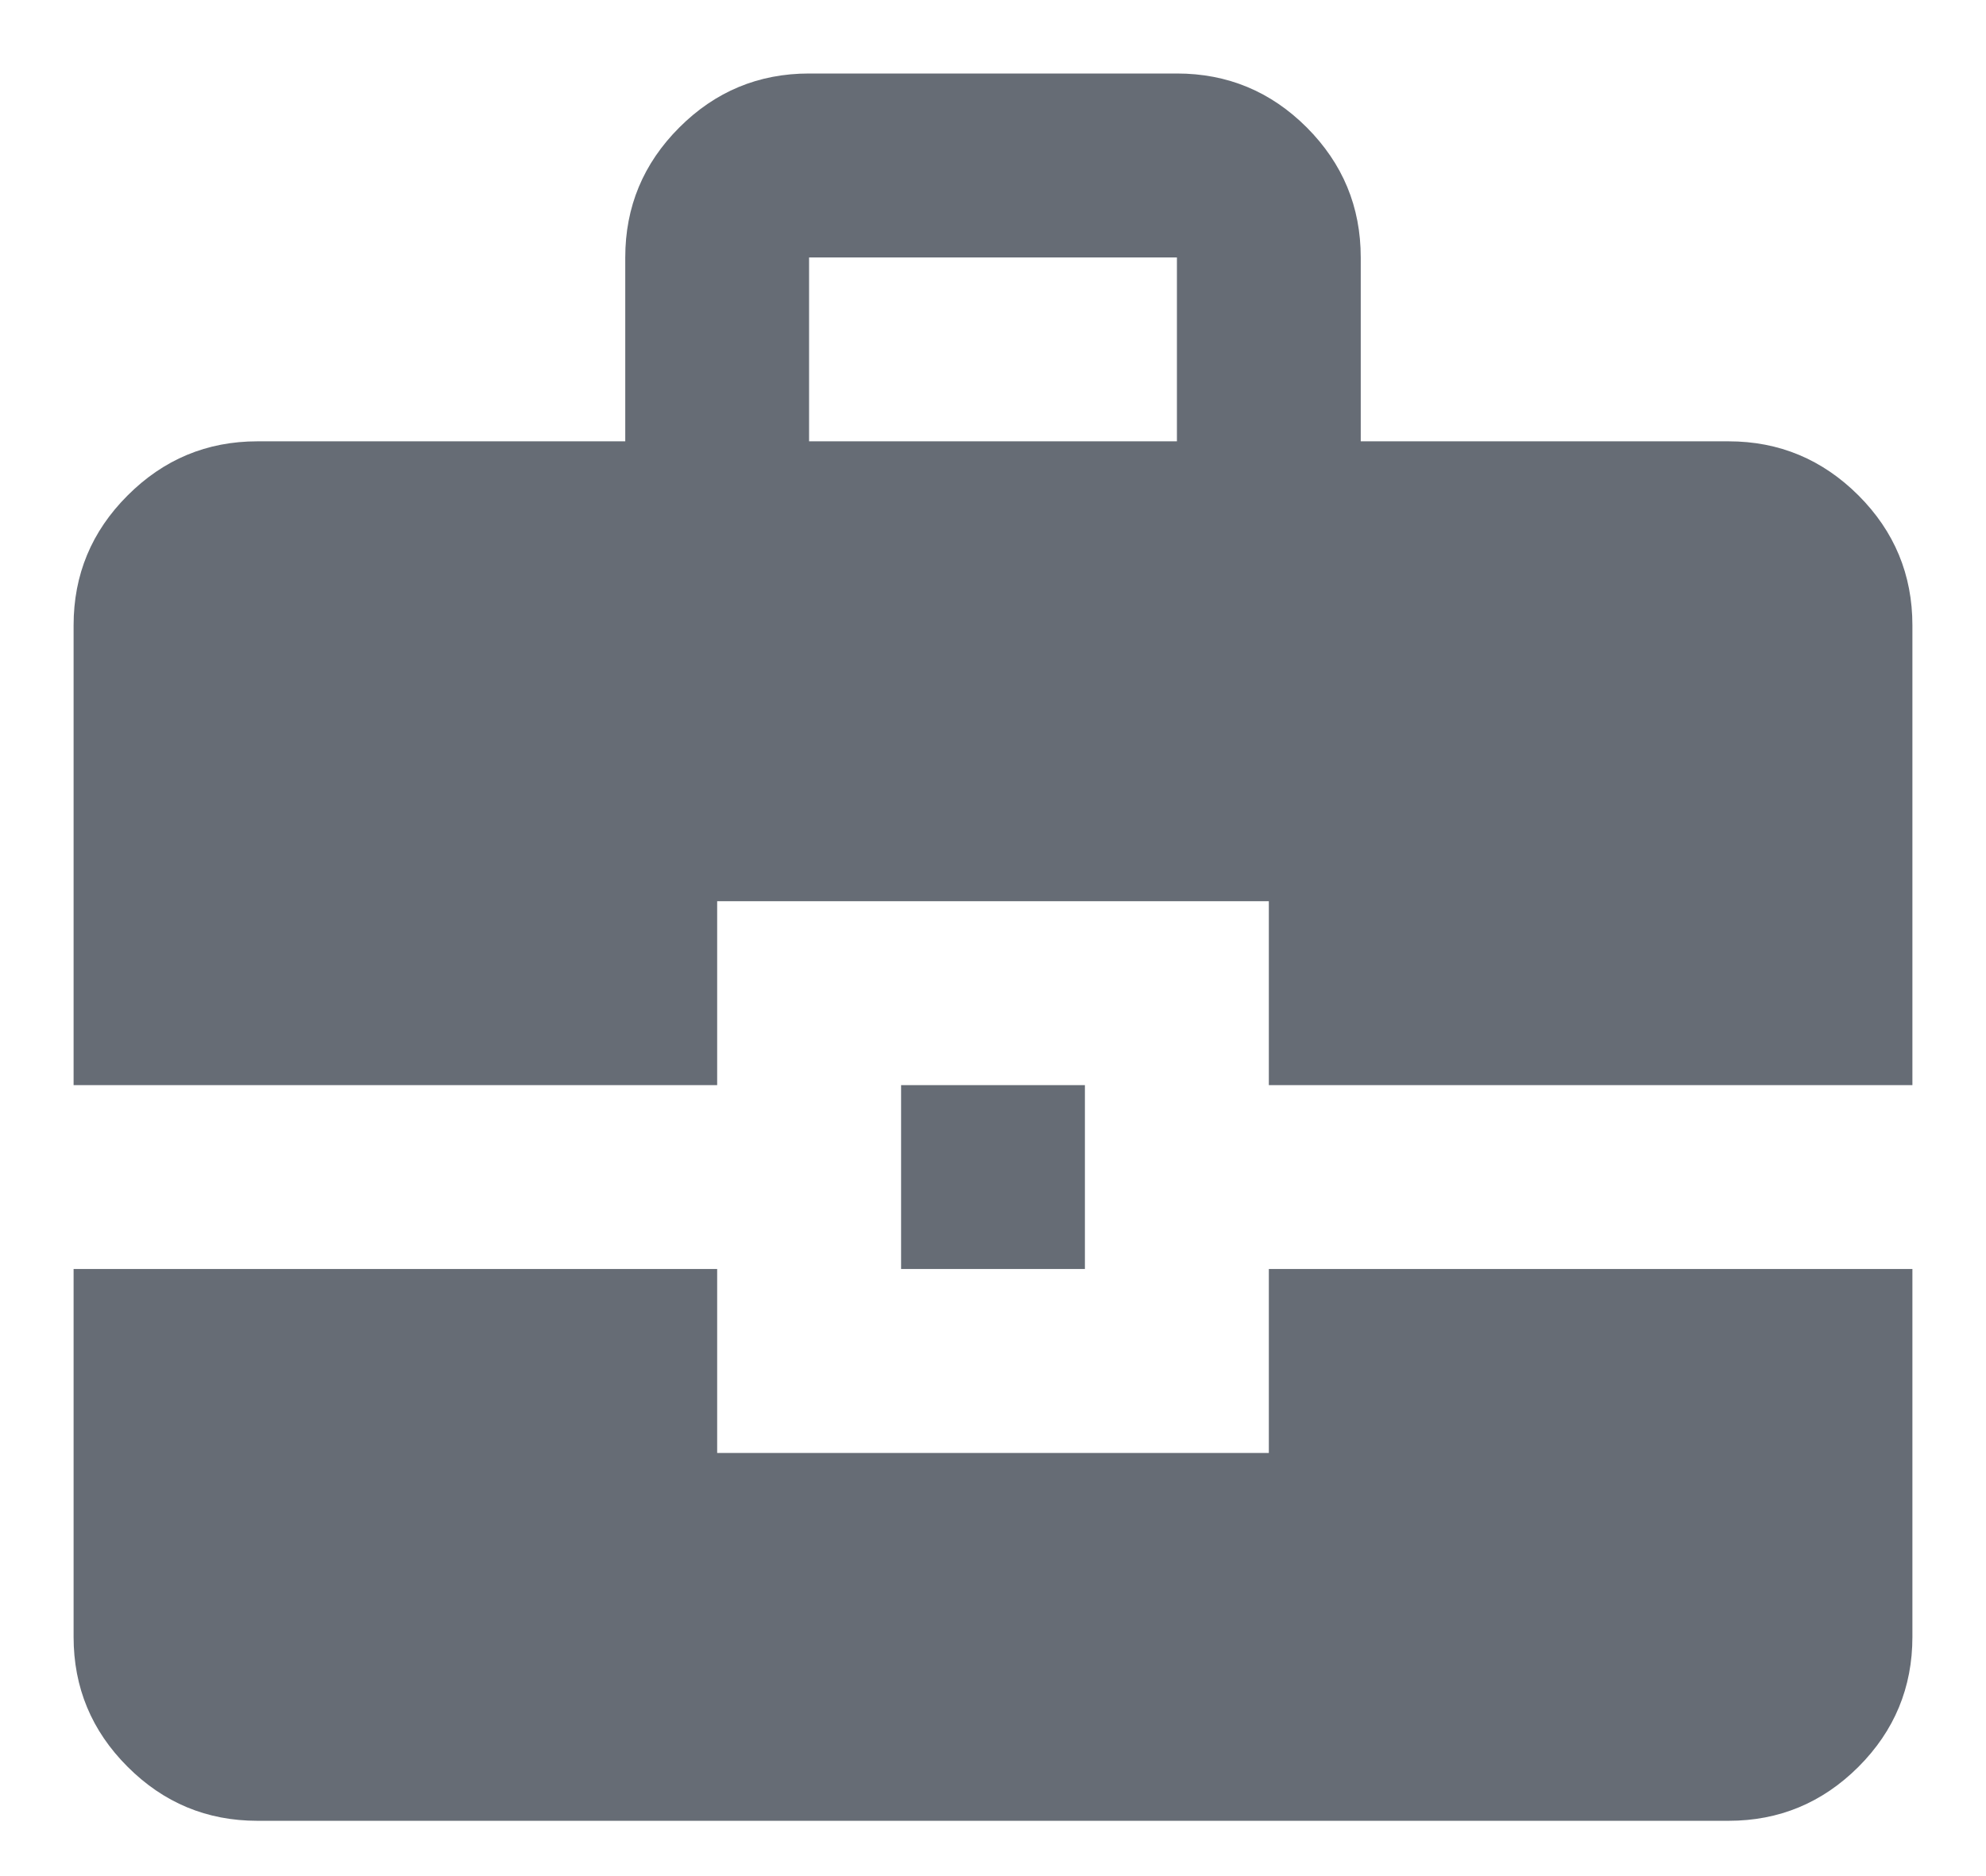 <svg width="18" height="17" viewBox="0 0 18 17" fill="none" xmlns="http://www.w3.org/2000/svg">
<path d="M5.667 3.999V2.333C5.667 1.874 5.83 1.482 6.157 1.155C6.483 0.829 6.875 0.666 7.333 0.666H10.667C11.125 0.666 11.518 0.829 11.844 1.155C12.17 1.482 12.333 1.874 12.333 2.333V3.999H15.667C16.125 3.999 16.517 4.163 16.844 4.489C17.17 4.815 17.333 5.208 17.333 5.666V9.833H11.5V8.166H6.5V9.833H0.667V5.666C0.667 5.208 0.83 4.815 1.157 4.489C1.483 4.163 1.875 3.999 2.333 3.999H5.667ZM7.333 3.999H10.667V2.333H7.333V3.999ZM8.167 11.499V9.833H9.833V11.499H8.167ZM0.667 11.499H6.5V13.166H11.5V11.499H17.333V14.833C17.333 15.291 17.17 15.684 16.844 16.01C16.517 16.336 16.125 16.499 15.667 16.499H2.333C1.875 16.499 1.483 16.336 1.157 16.01C0.83 15.684 0.667 15.291 0.667 14.833V11.499Z" fill="#666C75"/>
</svg>
